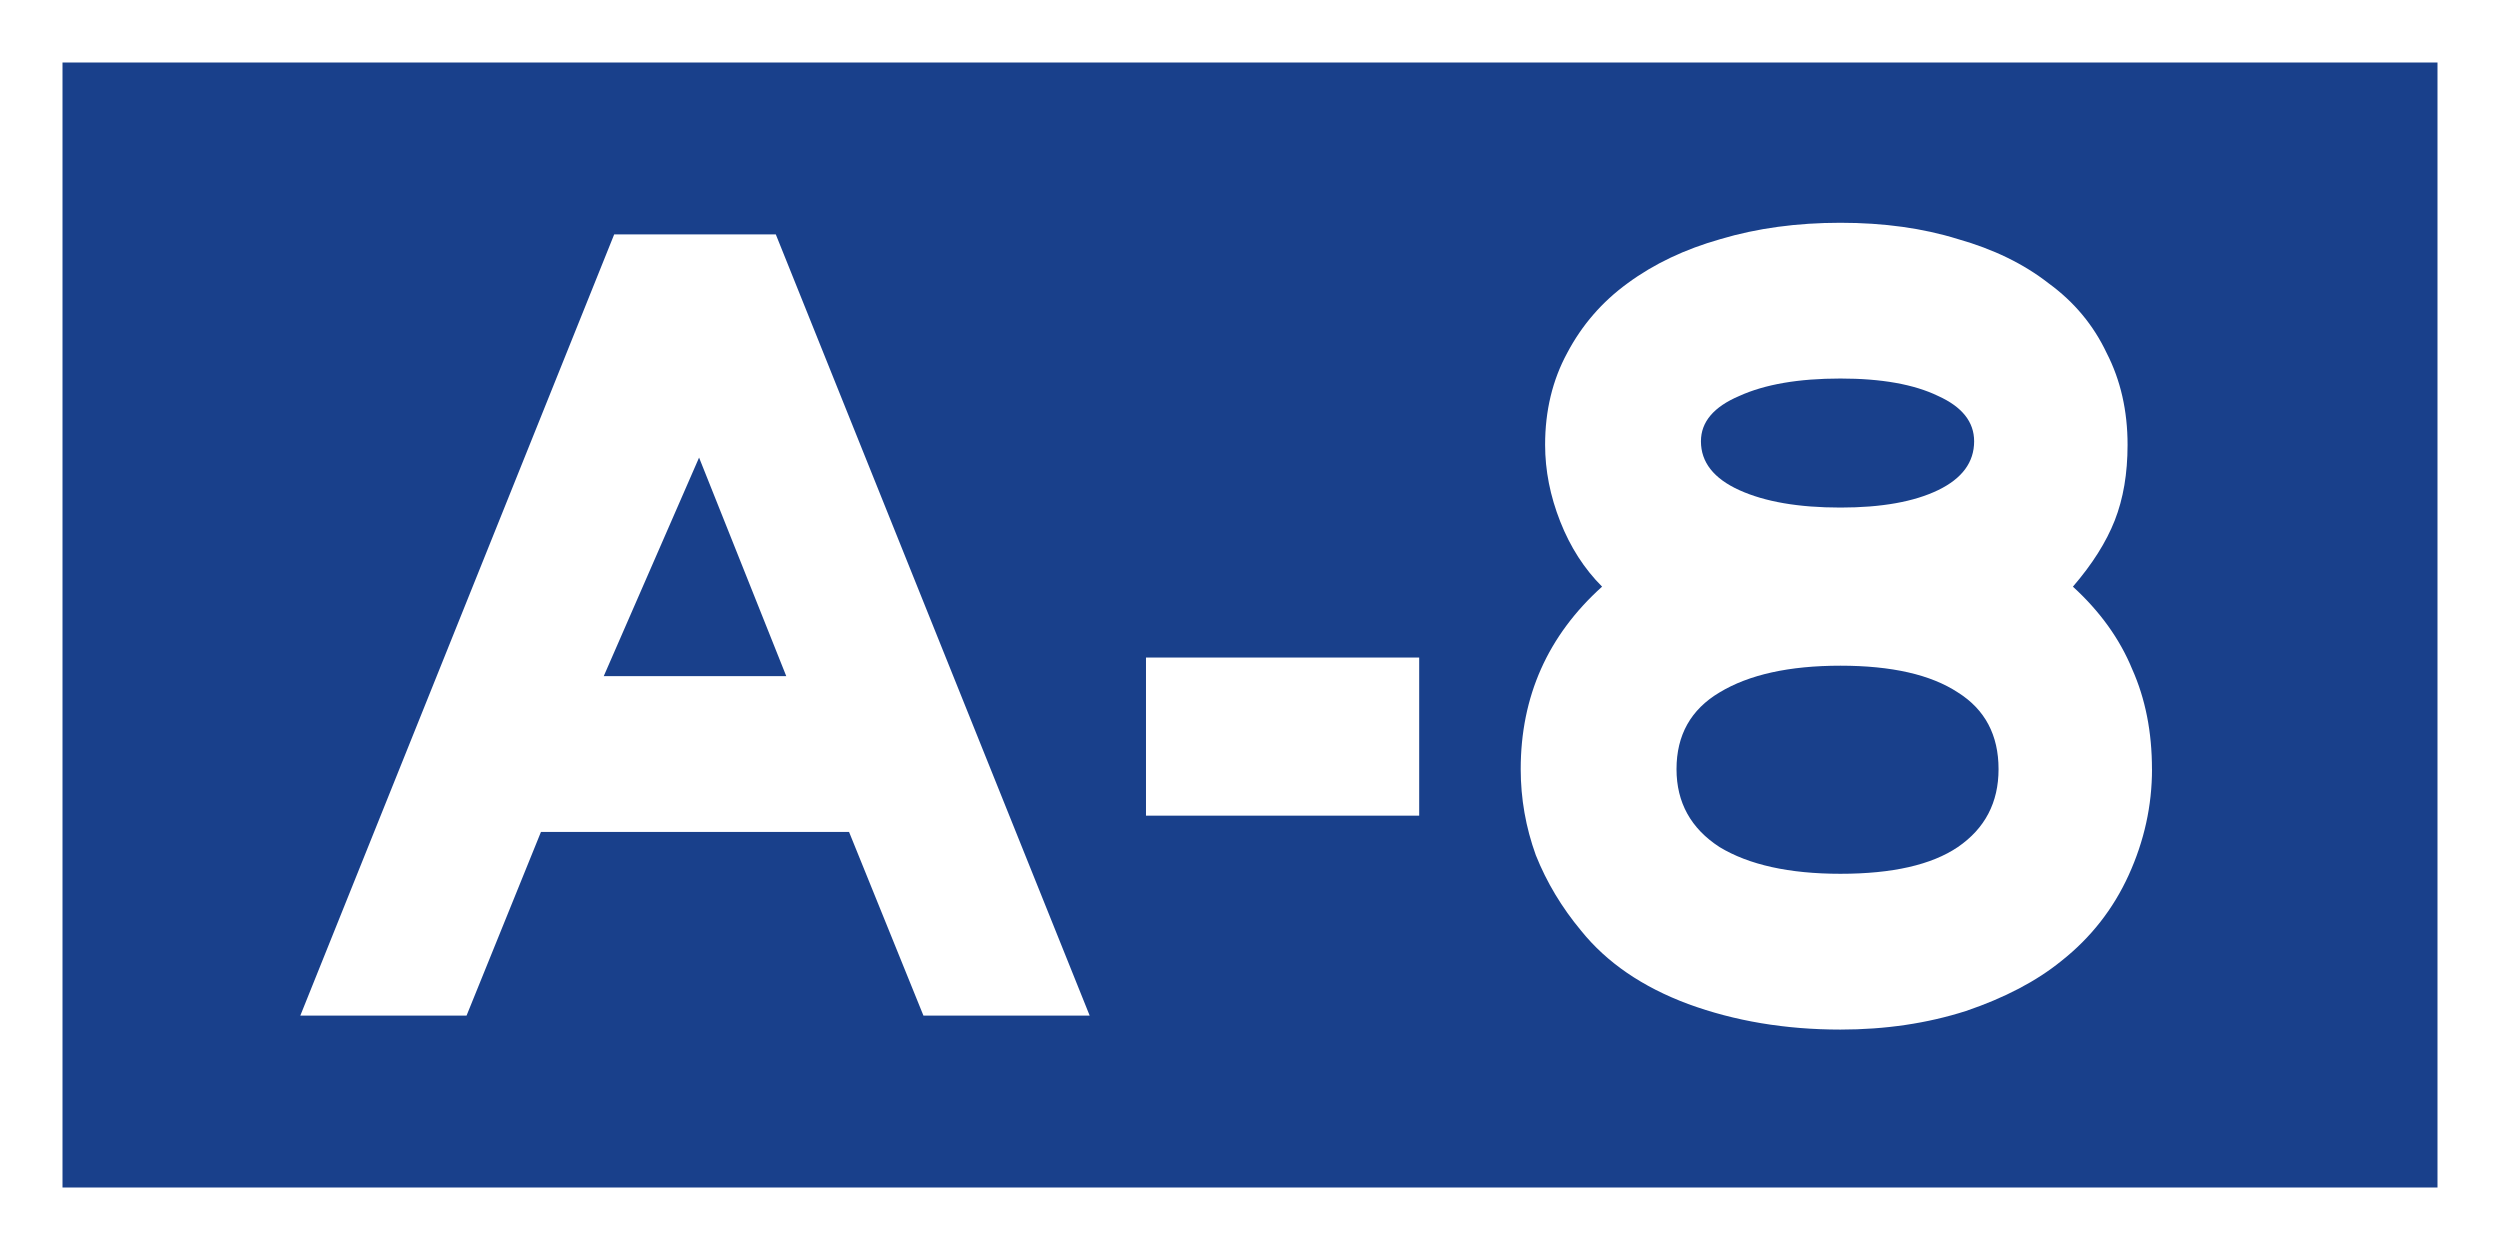<?xml version="1.0" encoding="UTF-8" standalone="no"?>
<svg
   xmlns:dc="http://purl.org/dc/elements/1.1/"
   xmlns:cc="http://creativecommons.org/ns#"
   xmlns:rdf="http://www.w3.org/1999/02/22-rdf-syntax-ns#"
   xmlns:svg="http://www.w3.org/2000/svg"
   xmlns="http://www.w3.org/2000/svg"
   id="svg8"
   version="1.1"
   viewBox="0 0 211.667 105.833"
   height="400"
   width="800">
  <rect x="0" y="0" width="211.667" height="105.833" fill="#808080" stroke="none"/>
  <defs
     id="defs2" />
  <g
     transform="translate(0.71,-83.134)"
     id="layer1">
    <rect
       y="85.78"
       x="1.936"
       height="100.542"
       width="206.375"
       id="rect1196"
       style="opacity:1;fill:#19408b;fill-opacity:1;stroke:#ffffff;stroke-width:5.292;stroke-miterlimit:4;stroke-dasharray:none;stroke-opacity:1" />
    <g
       id="text1200"
       style="font-style:normal;font-variant:normal;font-weight:normal;font-stretch:normal;font-size:98.431px;line-height:125%;font-family:'Roadgeek 2005 Series EM';-inkscape-font-specification:'Roadgeek 2005 Series EM';text-align:center;letter-spacing:0px;word-spacing:0px;writing-mode:lr-tb;text-anchor:middle;fill:#000000;fill-opacity:1;stroke:none;stroke-width:0.265px;stroke-linecap:butt;stroke-linejoin:miter;stroke-opacity:1"
       aria-label="A-8">
      <path
         id="path1384"
         style="fill:#ffffff;stroke-width:0.265px"
         d="M 77.475,169.123 71.176,153.571 H 45.091 l -6.3,15.552 H 24.716 l 26.576,-66.146 h 13.682 l 26.576,66.146 z m -18.997,-47.247 -8.071,18.505 h 15.454 z" />
      <path
         id="path1386"
         style="fill:#ffffff;stroke-width:0.265px"
         d="m 96.317,152.193 v -13.387 h 23.131 v 13.387 z" />
      <path
         id="path1388"
         style="fill:#ffffff;stroke-width:0.265px"
         d="m 181.494,148.256 q 0,4.626 -1.969,8.957 -1.969,4.331 -5.709,7.284 -3.15,2.559 -8.071,4.233 -4.922,1.575 -10.631,1.575 -6.989,0 -12.895,-2.165 -5.807,-2.165 -9.056,-6.201 -2.461,-2.953 -3.839,-6.398 -1.28,-3.544 -1.28,-7.284 0,-9.253 6.89,-15.454 -2.264,-2.264 -3.544,-5.512 -1.28,-3.248 -1.28,-6.496 0,-4.331 1.87,-7.776 1.87,-3.544 5.118,-5.906 3.347,-2.461 7.875,-3.74 4.626,-1.378 10.138,-1.378 5.512,0 9.942,1.378 4.528,1.28 7.678,3.74 3.248,2.362 4.922,5.906 1.772,3.445 1.772,7.776 0,3.642 -1.083,6.398 -1.083,2.756 -3.544,5.611 3.445,3.15 5.02,6.989 1.673,3.74 1.673,8.465 z m -15.06,-27.758 q 0,-2.461 -3.051,-3.839 -3.051,-1.476 -8.268,-1.476 -5.315,0 -8.564,1.476 -3.248,1.378 -3.248,3.839 0,2.658 3.248,4.134 3.248,1.476 8.564,1.476 5.217,0 8.268,-1.476 3.051,-1.476 3.051,-4.134 z m 2.067,27.758 q 0,-4.331 -3.445,-6.496 -3.445,-2.264 -9.942,-2.264 -6.496,0 -10.237,2.264 -3.642,2.165 -3.642,6.496 0,4.233 3.642,6.595 3.74,2.264 10.237,2.264 6.595,0 9.942,-2.264 3.445,-2.362 3.445,-6.595 z" />
    </g>
  </g>
</svg>
